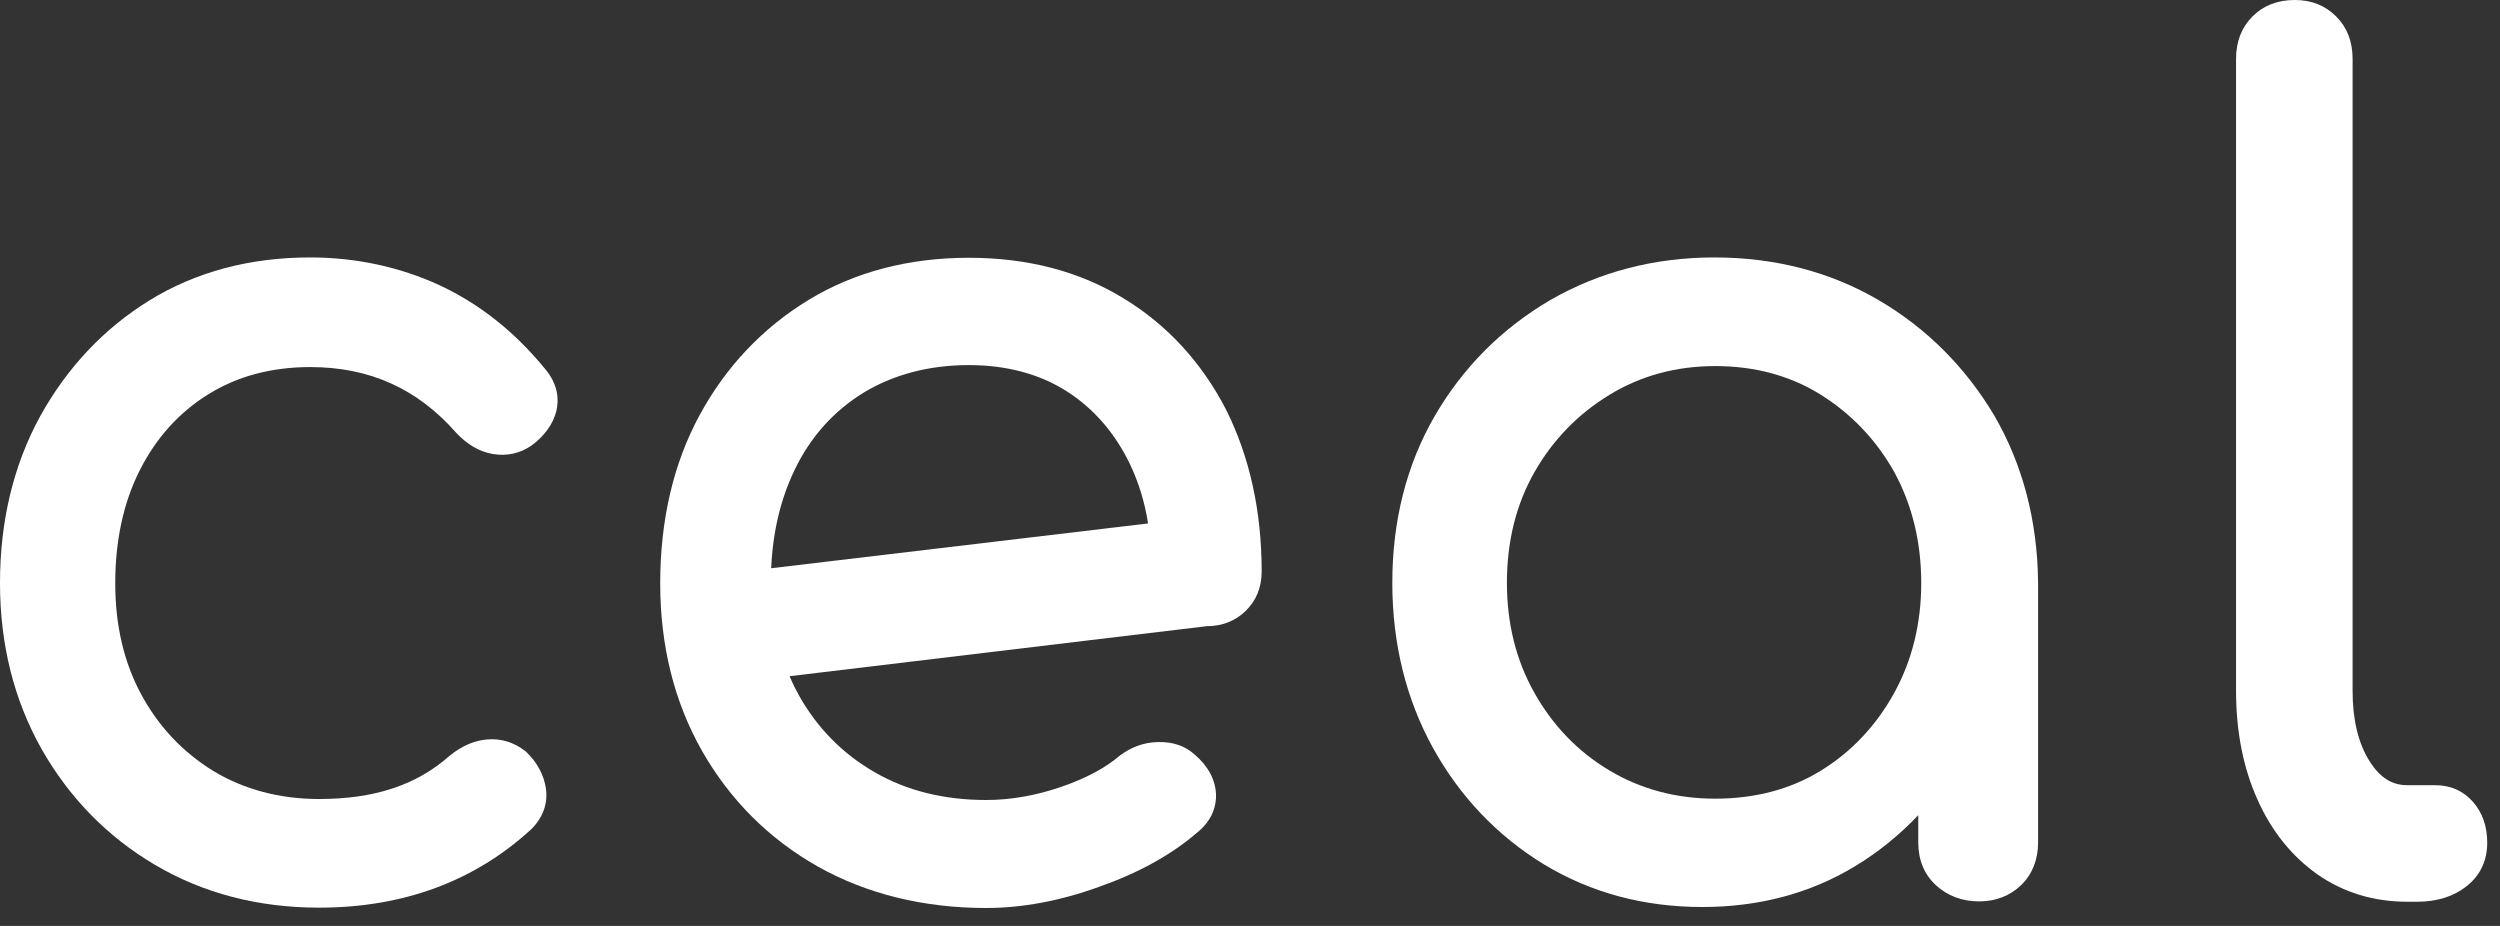 <svg width="81" height="30" viewBox="0 0 81 30" fill="none" xmlns="http://www.w3.org/2000/svg">
<rect x="0" y="0" width="81" height="30" fill="#333333" stroke="none"/>
<path d="M14.232 9.237C12.956 8.651 11.541 8.341 10.041 8.341C8.095 8.341 6.34 8.811 4.85 9.728C3.361 10.645 2.17 11.915 1.298 13.493C0.436 15.072 0 16.885 0 18.891C0 20.864 0.447 22.667 1.34 24.256C2.234 25.835 3.468 27.104 5.021 28.021C6.574 28.939 8.361 29.408 10.339 29.408C13.062 29.408 15.381 28.555 17.221 26.859C17.594 26.485 17.753 26.037 17.689 25.557C17.625 25.109 17.402 24.693 17.03 24.341C17.019 24.331 17.009 24.32 16.998 24.32C16.636 24.043 16.232 23.925 15.796 23.957C15.381 23.989 14.966 24.16 14.562 24.491C14.02 24.971 13.403 25.323 12.711 25.547C12.009 25.781 11.211 25.888 10.339 25.888C9.063 25.888 7.903 25.579 6.914 24.981C5.925 24.373 5.138 23.541 4.574 22.496C4.01 21.451 3.734 20.245 3.734 18.901C3.734 17.515 4 16.277 4.531 15.232C5.053 14.197 5.797 13.365 6.744 12.779C7.68 12.192 8.797 11.893 10.052 11.893C11.967 11.893 13.52 12.587 14.785 14.027C15.136 14.4 15.53 14.635 15.966 14.709C16.413 14.784 16.828 14.699 17.211 14.443C17.647 14.123 17.923 13.739 18.03 13.301C18.104 12.971 18.104 12.469 17.647 11.936C16.658 10.731 15.519 9.835 14.232 9.237Z" fill="white"/>
<path d="M36.399 9.664C34.974 8.789 33.293 8.352 31.389 8.352C29.443 8.352 27.688 8.811 26.199 9.717C24.709 10.624 23.518 11.883 22.667 13.451C21.816 15.019 21.391 16.853 21.391 18.901C21.391 20.928 21.848 22.752 22.752 24.341C23.656 25.92 24.912 27.179 26.496 28.075C28.071 28.96 29.911 29.419 31.953 29.419C33.102 29.419 34.336 29.195 35.602 28.736C36.878 28.288 37.942 27.701 38.761 26.997C39.303 26.571 39.41 26.08 39.399 25.739C39.378 25.269 39.154 24.832 38.708 24.448C38.389 24.16 37.995 24.032 37.516 24.043C37.059 24.053 36.655 24.203 36.282 24.48C35.814 24.885 35.166 25.227 34.357 25.504C33.538 25.781 32.73 25.92 31.953 25.92C30.592 25.92 29.379 25.621 28.347 25.024C27.305 24.427 26.486 23.595 25.89 22.539C25.784 22.347 25.677 22.133 25.582 21.909L39.101 20.288C39.601 20.288 40.027 20.117 40.356 19.797C40.697 19.467 40.878 19.04 40.878 18.517C40.878 16.576 40.495 14.816 39.729 13.28C38.942 11.755 37.825 10.528 36.399 9.664ZM27.975 12.725C28.943 12.139 30.092 11.829 31.389 11.829C32.613 11.829 33.687 12.117 34.57 12.683C35.453 13.248 36.133 14.048 36.612 15.04C36.889 15.627 37.091 16.267 37.197 16.96L24.986 18.411C25.039 17.227 25.294 16.16 25.752 15.211C26.262 14.155 27.007 13.323 27.975 12.725Z" fill="white"/>
<path d="M60.875 9.728C59.312 8.811 57.514 8.341 55.546 8.341C53.6 8.341 51.813 8.811 50.238 9.717C48.664 10.635 47.398 11.904 46.483 13.483C45.569 15.061 45.111 16.885 45.111 18.88C45.111 20.853 45.558 22.656 46.43 24.235C47.303 25.813 48.515 27.083 50.015 28C51.525 28.917 53.249 29.387 55.153 29.387C56.982 29.387 58.642 28.949 60.088 28.075C60.854 27.616 61.545 27.051 62.152 26.411V27.296C62.152 27.861 62.343 28.331 62.726 28.683C63.099 29.024 63.566 29.205 64.13 29.205C64.662 29.205 65.12 29.024 65.481 28.683C65.843 28.331 66.034 27.861 66.034 27.296V18.869C66.013 16.864 65.534 15.051 64.62 13.472C63.694 11.915 62.439 10.645 60.875 9.728ZM62.248 18.891C62.248 20.203 61.95 21.408 61.365 22.464C60.78 23.52 59.982 24.363 58.993 24.971C58.003 25.579 56.855 25.877 55.568 25.877C54.312 25.877 53.153 25.568 52.142 24.96C51.121 24.352 50.313 23.509 49.717 22.453C49.121 21.397 48.824 20.203 48.824 18.88C48.824 17.547 49.121 16.341 49.717 15.296C50.313 14.251 51.132 13.408 52.153 12.789C53.163 12.171 54.312 11.861 55.578 11.861C56.855 11.861 58.003 12.171 58.993 12.789C59.982 13.408 60.79 14.251 61.375 15.296C61.95 16.352 62.248 17.557 62.248 18.891Z" fill="white"/>
<path d="M80.128 25.984C79.809 25.621 79.394 25.44 78.894 25.44H77.99C77.49 25.44 77.097 25.184 76.767 24.651C76.405 24.075 76.224 23.307 76.224 22.389V1.909C76.224 1.344 76.044 0.885 75.692 0.533C75.341 0.181 74.895 0 74.352 0C73.788 0 73.331 0.181 72.98 0.533C72.629 0.885 72.448 1.344 72.448 1.909V22.389C72.448 23.701 72.682 24.885 73.14 25.899C73.597 26.933 74.257 27.744 75.086 28.331C75.927 28.917 76.905 29.216 77.99 29.216H78.32C78.958 29.216 79.501 29.045 79.915 28.715C80.362 28.363 80.586 27.883 80.586 27.307C80.586 26.784 80.437 26.336 80.128 25.984Z" fill="white"/>
</svg>
